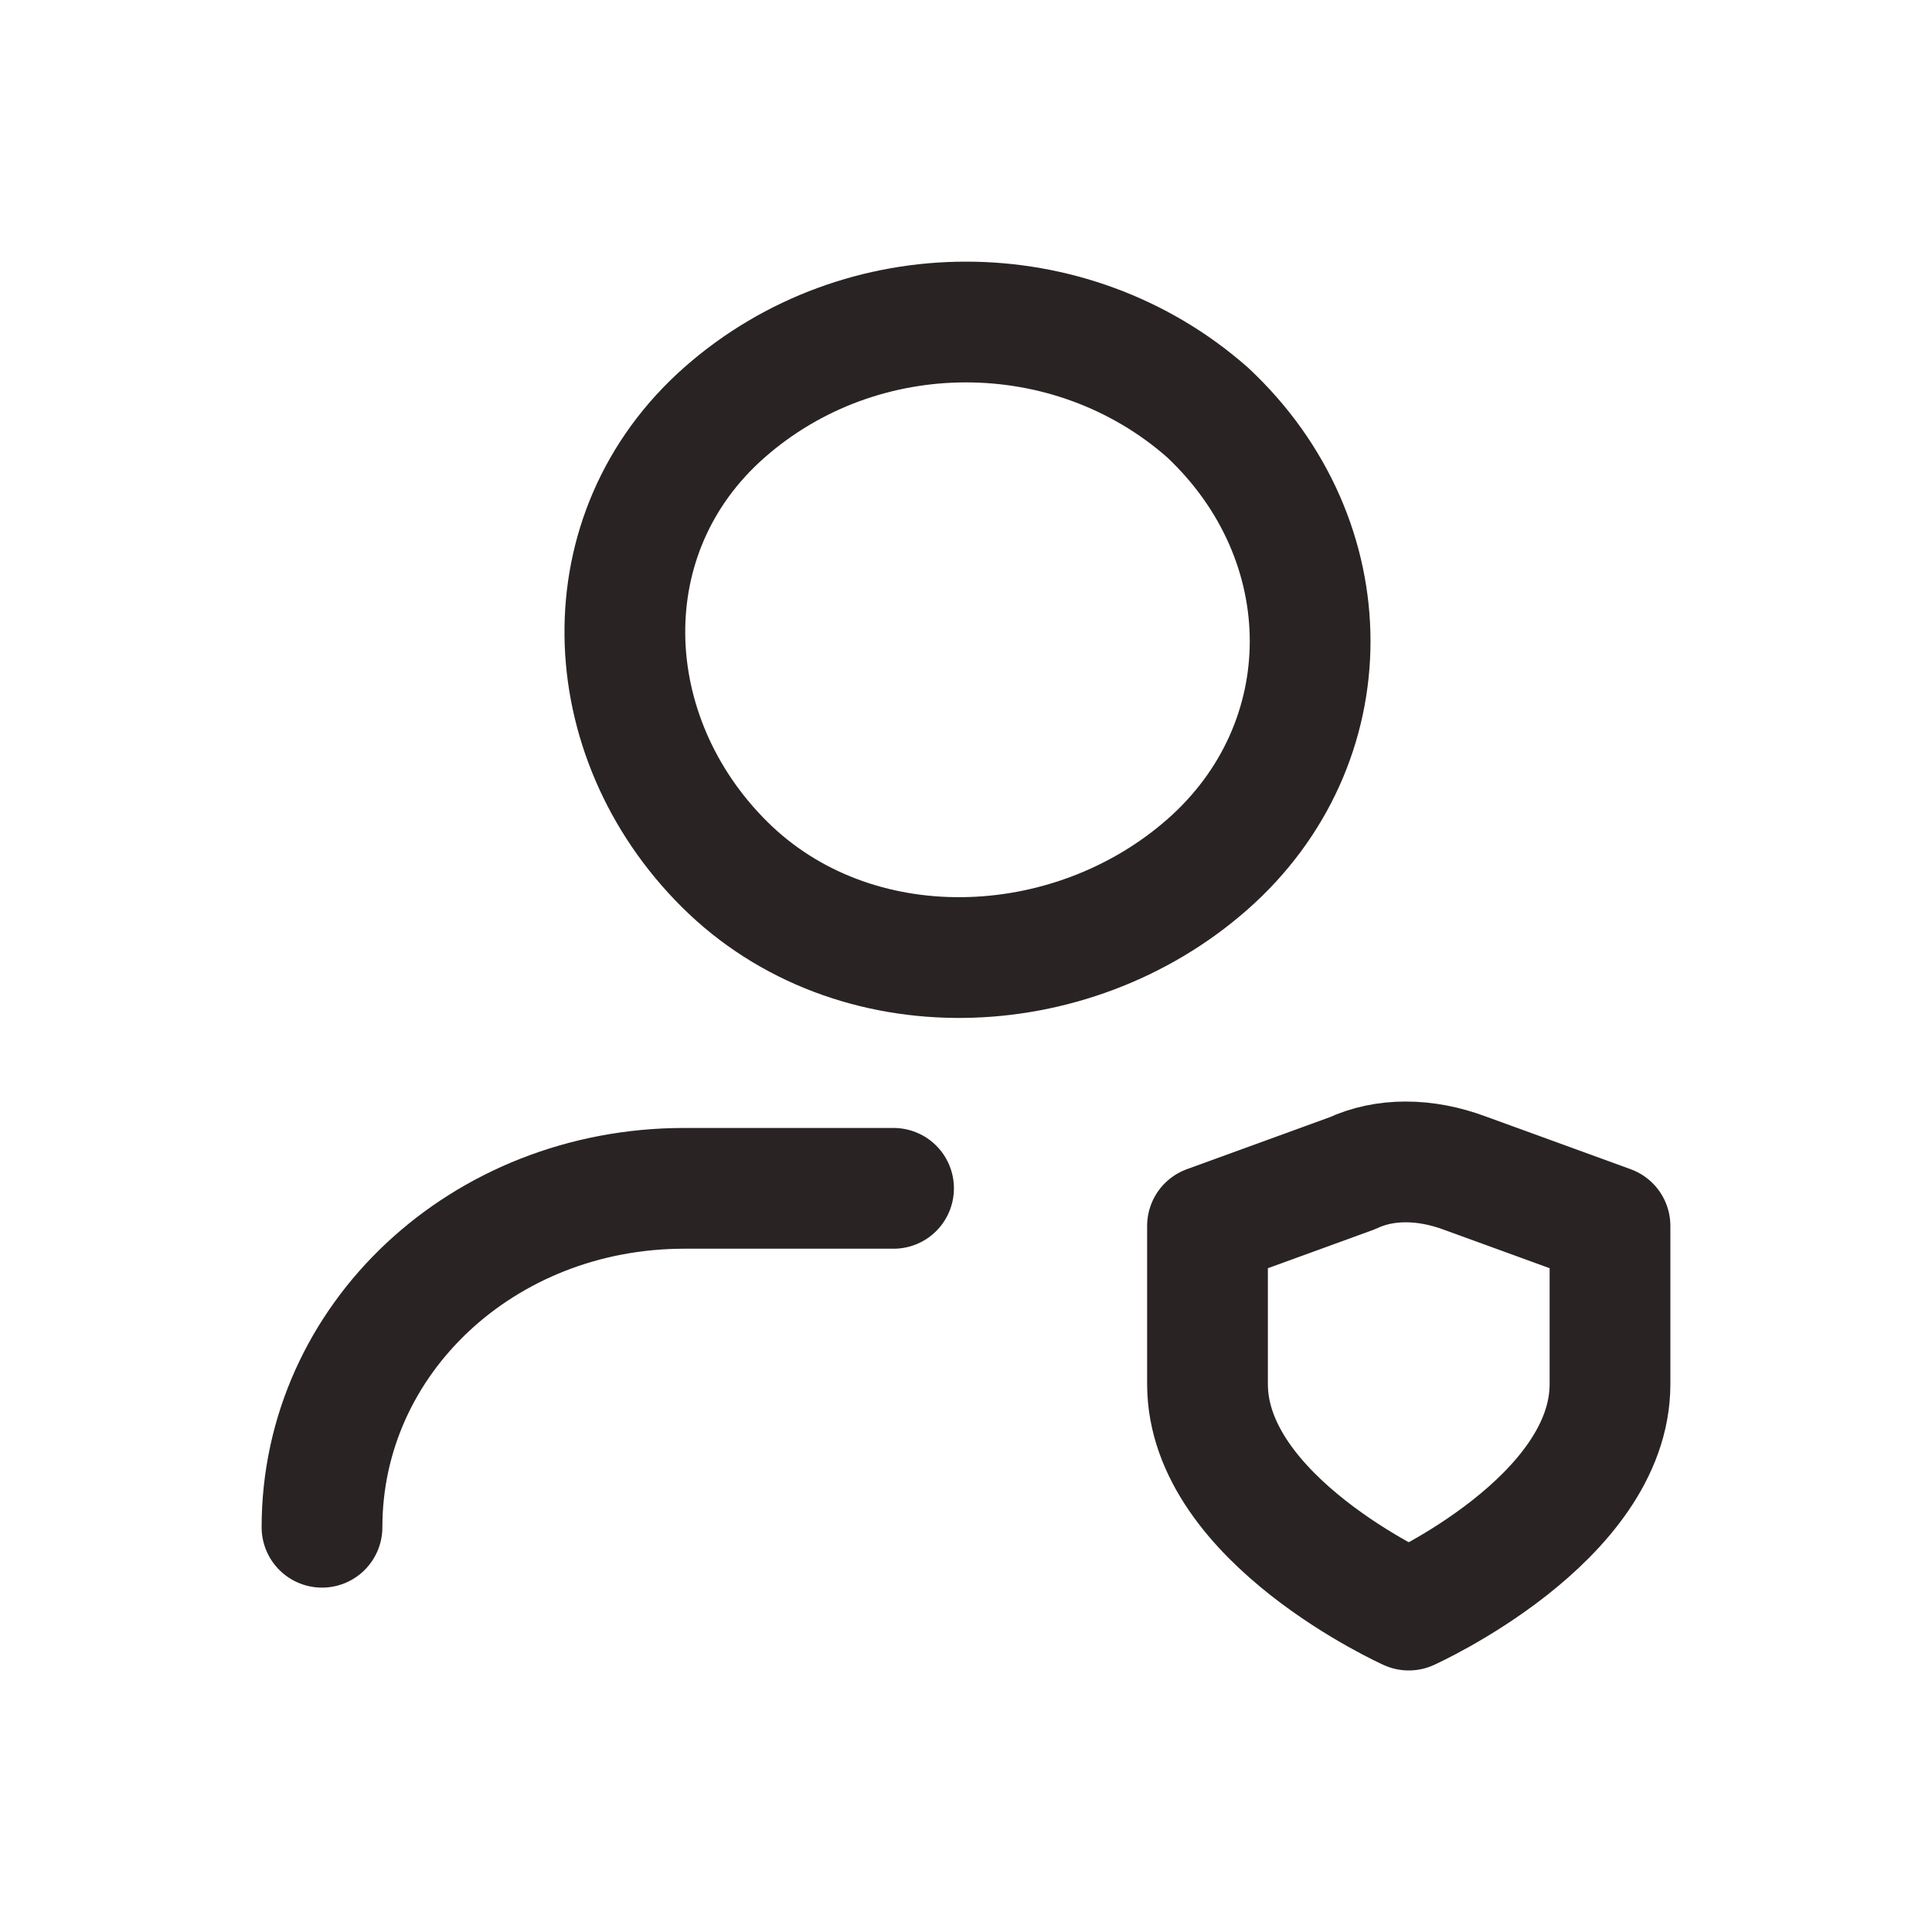 <svg width="24" height="24" viewBox="0 0 24 24" fill="none" xmlns="http://www.w3.org/2000/svg">
	<path d="M4 18.972C4 16.633 6 14.762 8.5 14.762H11.1" stroke="#292324" stroke-width="1.5" stroke-linecap="round" stroke-linejoin="round"/>
<path fill-rule="evenodd" clip-rule="evenodd" d="M16.8 14.574C17.2 14.387 17.7 14.387 18.2 14.574L20 15.229V17.194C20 18.878 17.5 20.001 17.5 20.001C17.5 20.001 15 18.878 15 17.194V15.229L16.8 14.574Z" stroke="#292324" stroke-width="1.5" stroke-linecap="round" stroke-linejoin="round"/>
<path d="M15 5.123C16.7 6.713 16.7 9.24 15 10.737C13.3 12.234 10.6 12.328 9 10.737C7.4 9.146 7.3 6.62 9 5.123C10.7 3.626 13.3 3.626 15 5.123" stroke="#292324" stroke-width="1.5" stroke-linecap="round" stroke-linejoin="round"/>
</svg>

